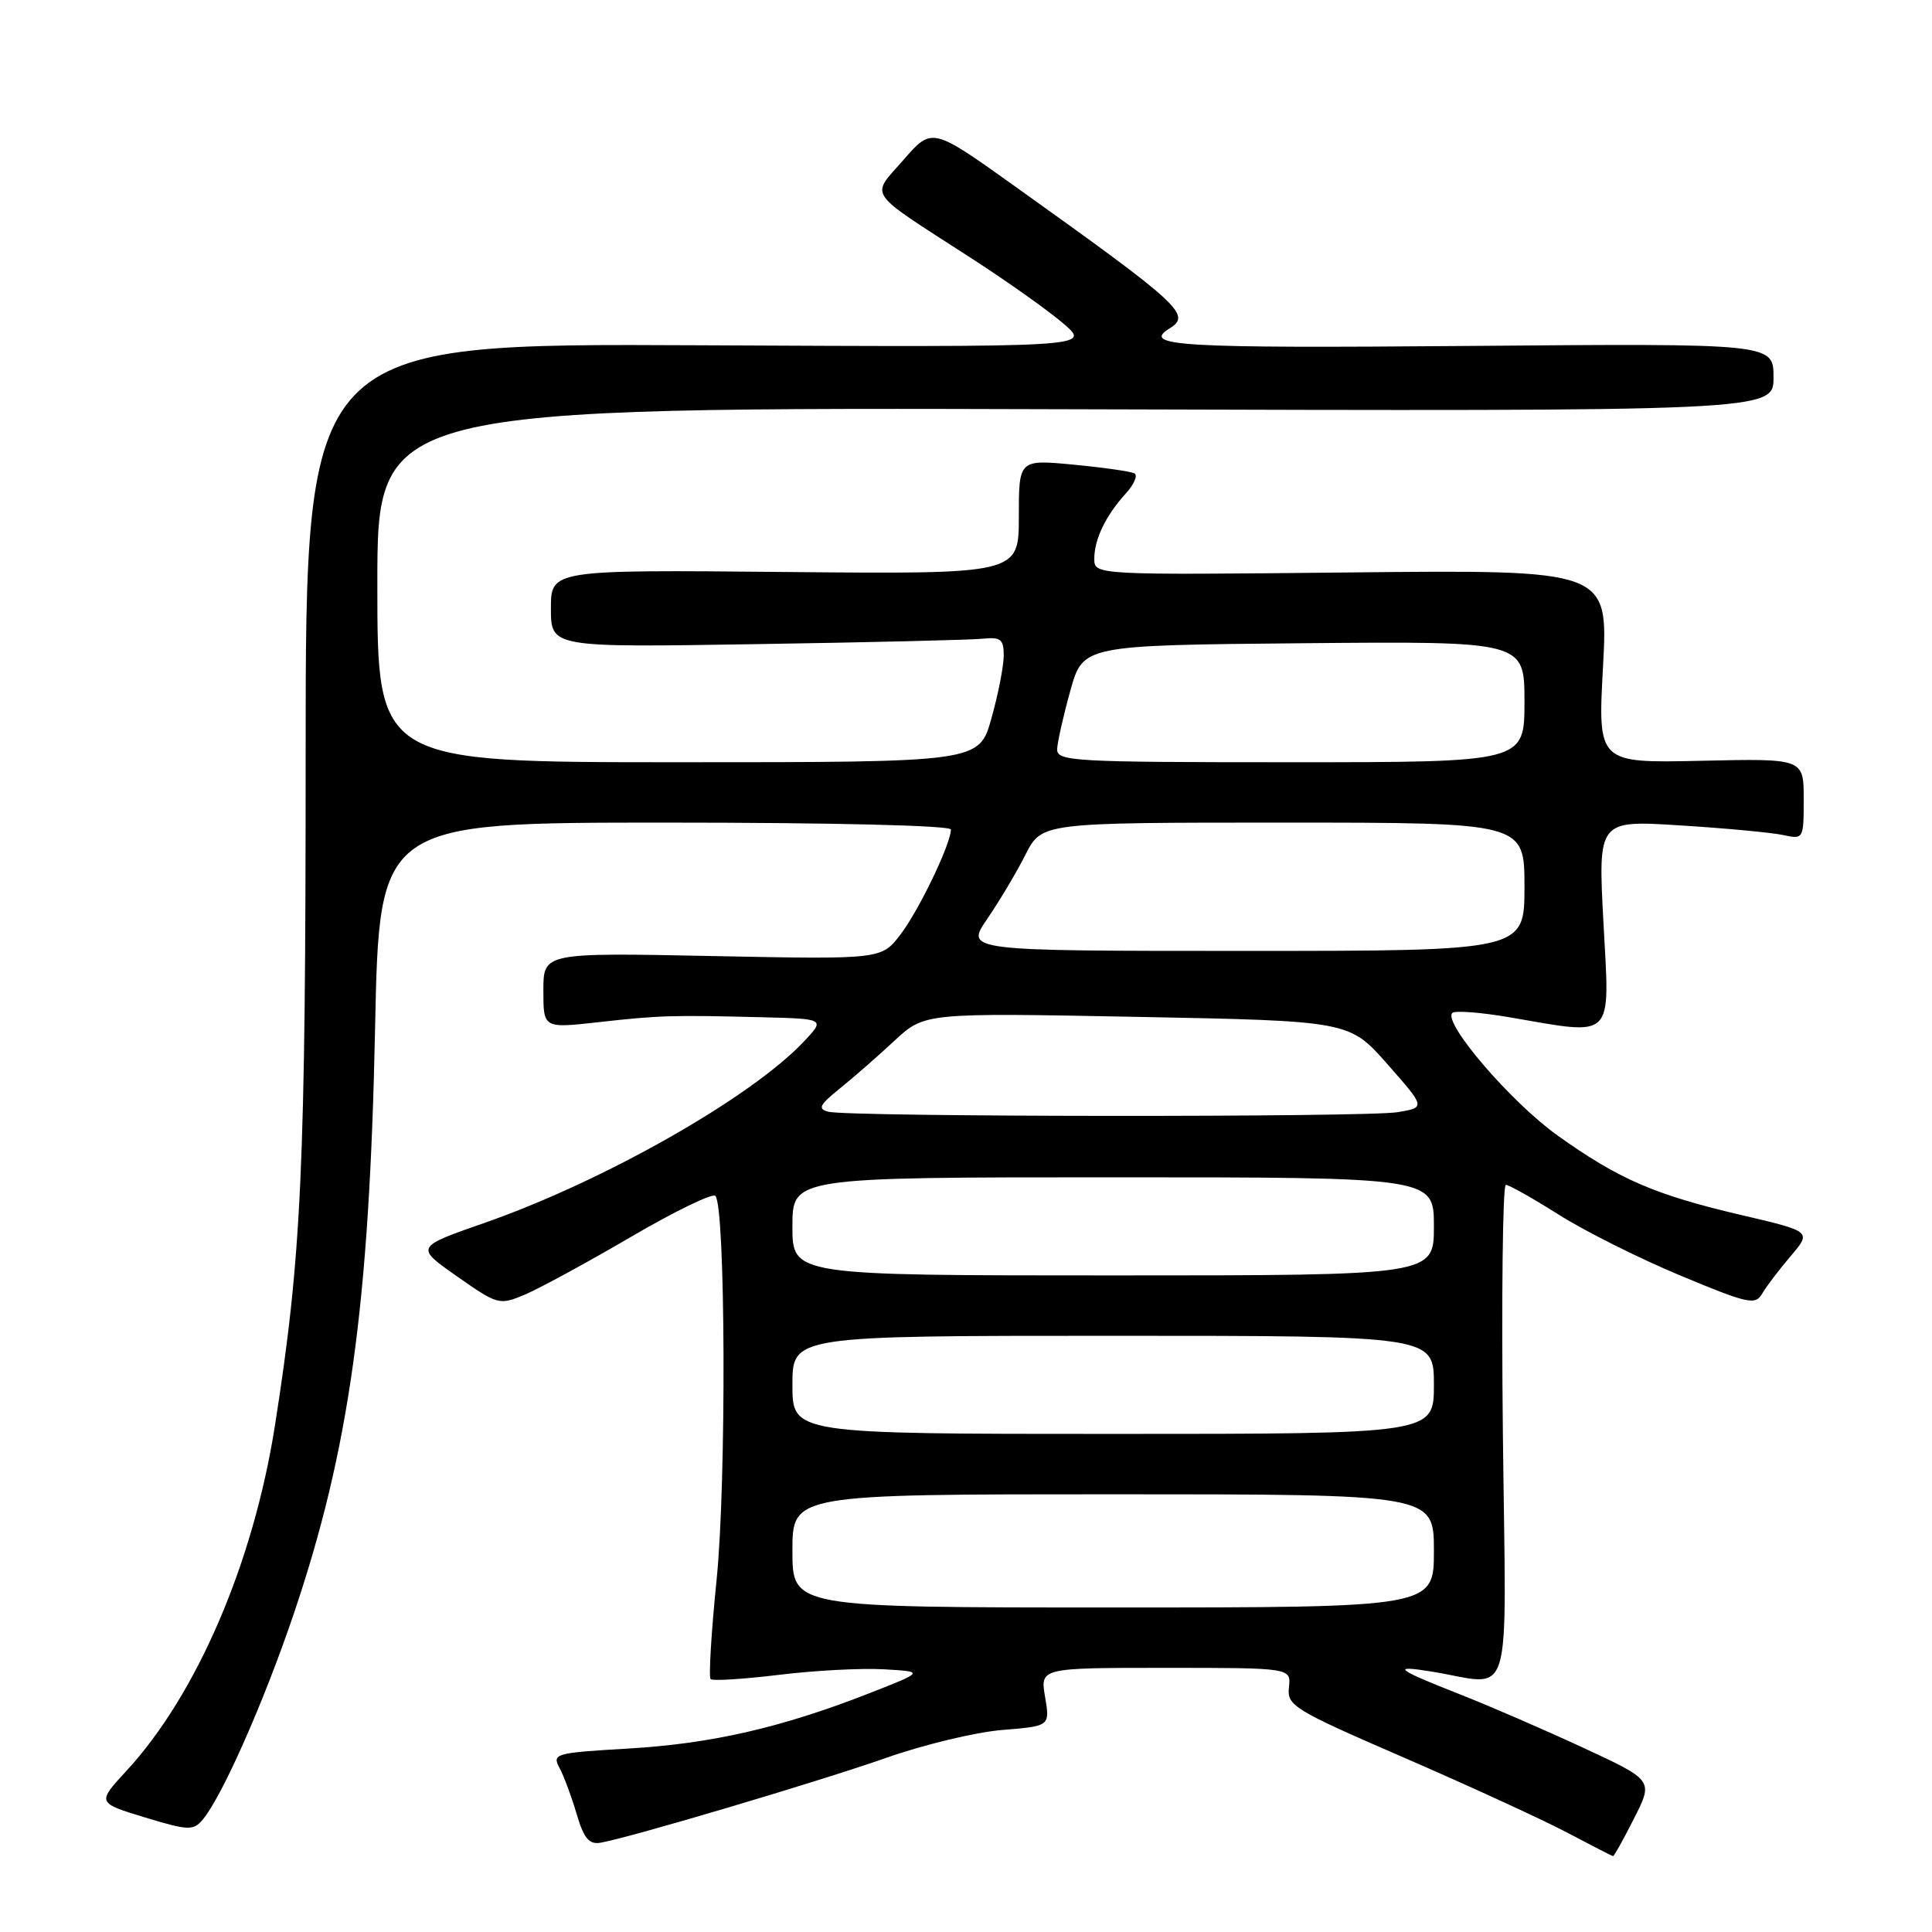 <?xml version="1.0" encoding="UTF-8" standalone="no"?>
<!DOCTYPE svg PUBLIC "-//W3C//DTD SVG 1.1//EN" "http://www.w3.org/Graphics/SVG/1.1/DTD/svg11.dtd" >
<svg xmlns="http://www.w3.org/2000/svg" xmlns:xlink="http://www.w3.org/1999/xlink" version="1.1" viewBox="0 0 256 256">
 <g >
 <path fill="currentColor"
d=" M 216.52 240.95 C 219.08 235.90 219.08 235.90 209.79 231.59 C 204.68 229.22 197.35 226.04 193.50 224.53 C 185.02 221.19 184.29 220.63 189.50 221.46 C 200.73 223.24 199.55 227.10 199.14 190.00 C 198.94 171.85 199.12 157.00 199.53 157.00 C 199.95 157.00 203.11 158.78 206.56 160.96 C 210.01 163.14 217.26 166.77 222.67 169.02 C 231.65 172.77 232.59 172.97 233.50 171.41 C 234.05 170.46 235.75 168.23 237.28 166.43 C 240.05 163.18 240.05 163.18 230.78 161.01 C 219.29 158.33 214.53 156.27 206.37 150.45 C 200.22 146.05 191.16 135.51 192.44 134.22 C 192.78 133.88 196.21 134.14 200.05 134.80 C 214.07 137.21 213.31 137.97 212.47 122.34 C 211.74 108.68 211.74 108.68 222.62 109.37 C 228.60 109.74 234.74 110.32 236.25 110.64 C 238.98 111.23 239.00 111.20 239.00 105.87 C 239.00 100.50 239.00 100.50 225.36 100.81 C 211.71 101.11 211.71 101.11 212.41 88.31 C 213.10 75.50 213.10 75.50 179.05 75.85 C 145.00 76.20 145.00 76.20 145.00 74.03 C 145.00 71.45 146.53 68.29 149.20 65.36 C 150.27 64.18 150.78 63.00 150.33 62.73 C 149.87 62.47 146.24 61.95 142.25 61.57 C 135.00 60.88 135.00 60.88 135.00 68.48 C 135.00 76.08 135.00 76.08 104.00 75.79 C 73.00 75.50 73.00 75.50 73.00 80.64 C 73.00 85.79 73.00 85.79 100.25 85.35 C 115.24 85.12 128.74 84.79 130.25 84.63 C 132.60 84.39 133.00 84.72 133.00 86.86 C 133.00 88.24 132.27 91.99 131.37 95.18 C 129.74 101.00 129.74 101.00 89.87 101.00 C 50.00 101.00 50.00 101.00 50.00 77.48 C 50.00 53.96 50.00 53.96 142.50 54.23 C 235.00 54.50 235.00 54.50 235.00 50.00 C 235.00 45.50 235.00 45.50 194.50 45.84 C 156.11 46.16 151.17 45.86 155.00 43.50 C 157.90 41.71 156.48 40.40 134.50 24.70 C 123.50 16.84 123.50 16.84 119.73 21.17 C 115.34 26.22 114.53 25.05 128.68 34.20 C 133.53 37.33 139.07 41.27 141.00 42.95 C 144.50 46.00 144.50 46.00 92.50 45.75 C 40.50 45.50 40.50 45.50 40.50 100.00 C 40.50 154.81 39.97 166.36 36.42 188.96 C 33.56 207.12 26.06 224.56 16.76 234.64 C 12.85 238.88 12.85 238.88 19.18 240.81 C 24.98 242.57 25.61 242.59 26.86 241.11 C 29.39 238.12 34.95 225.57 38.87 214.00 C 46.29 192.12 48.95 173.00 49.70 136.25 C 50.26 109.00 50.26 109.00 88.13 109.00 C 110.43 109.00 126.00 109.38 126.00 109.92 C 126.00 111.80 121.77 120.61 119.33 123.81 C 116.80 127.13 116.80 127.13 94.40 126.68 C 72.00 126.23 72.00 126.23 72.00 131.25 C 72.00 136.26 72.00 136.26 79.25 135.45 C 87.36 134.54 88.97 134.49 100.94 134.79 C 109.37 135.00 109.37 135.00 106.44 138.09 C 99.35 145.54 79.96 156.53 64.20 162.04 C 55.02 165.24 55.02 165.24 60.55 169.12 C 65.94 172.90 66.17 172.96 69.51 171.56 C 71.39 170.77 77.69 167.35 83.51 163.95 C 89.33 160.54 94.41 158.07 94.79 158.46 C 96.14 159.81 96.26 196.39 94.96 209.25 C 94.25 216.27 93.89 222.22 94.16 222.49 C 94.42 222.75 98.48 222.50 103.17 221.93 C 107.86 221.35 114.13 221.02 117.10 221.19 C 122.50 221.50 122.50 221.50 115.15 224.38 C 103.52 228.93 94.29 231.04 83.29 231.69 C 73.52 232.26 73.13 232.37 74.14 234.26 C 74.72 235.34 75.74 238.09 76.41 240.37 C 77.36 243.59 78.06 244.43 79.57 244.17 C 83.31 243.54 108.61 236.03 117.50 232.90 C 122.45 231.16 129.34 229.51 132.81 229.23 C 139.13 228.72 139.13 228.72 138.48 224.86 C 137.82 221.00 137.82 221.00 154.45 221.00 C 171.08 221.00 171.08 221.00 170.79 223.58 C 170.52 226.01 171.38 226.54 186.00 232.88 C 194.53 236.58 204.20 241.02 207.50 242.75 C 210.80 244.49 213.60 245.93 213.73 245.95 C 213.86 245.98 215.12 243.73 216.52 240.95 Z  M 105.00 205.50 C 105.00 198.00 105.00 198.00 147.50 198.00 C 190.00 198.00 190.00 198.00 190.00 205.50 C 190.00 213.00 190.00 213.00 147.50 213.00 C 105.00 213.00 105.00 213.00 105.00 205.50 Z  M 105.00 183.50 C 105.00 177.00 105.00 177.00 147.50 177.00 C 190.00 177.00 190.00 177.00 190.00 183.50 C 190.00 190.00 190.00 190.00 147.50 190.00 C 105.00 190.00 105.00 190.00 105.00 183.50 Z  M 105.00 162.50 C 105.00 156.00 105.00 156.00 147.50 156.00 C 190.00 156.00 190.00 156.00 190.00 162.50 C 190.00 169.00 190.00 169.00 147.50 169.00 C 105.00 169.00 105.00 169.00 105.00 162.50 Z  M 109.76 147.31 C 108.32 146.94 108.58 146.41 111.26 144.25 C 113.04 142.82 116.30 139.97 118.50 137.92 C 122.50 134.20 122.50 134.20 150.65 134.74 C 178.80 135.28 178.80 135.28 183.85 141.02 C 188.90 146.75 188.90 146.75 185.20 147.37 C 181.00 148.06 112.43 148.01 109.76 147.31 Z  M 130.82 121.75 C 132.42 119.41 134.70 115.59 135.88 113.25 C 138.04 109.00 138.04 109.00 170.02 109.00 C 202.00 109.00 202.00 109.00 202.00 117.50 C 202.00 126.00 202.00 126.00 164.95 126.00 C 127.90 126.00 127.90 126.00 130.82 121.75 Z  M 140.08 99.25 C 140.12 98.29 140.91 94.80 141.83 91.50 C 143.51 85.50 143.51 85.50 172.75 85.23 C 202.00 84.97 202.00 84.97 202.00 92.98 C 202.00 101.00 202.00 101.00 171.00 101.00 C 142.11 101.00 140.01 100.88 140.08 99.25 Z "/>
</g>
</svg>